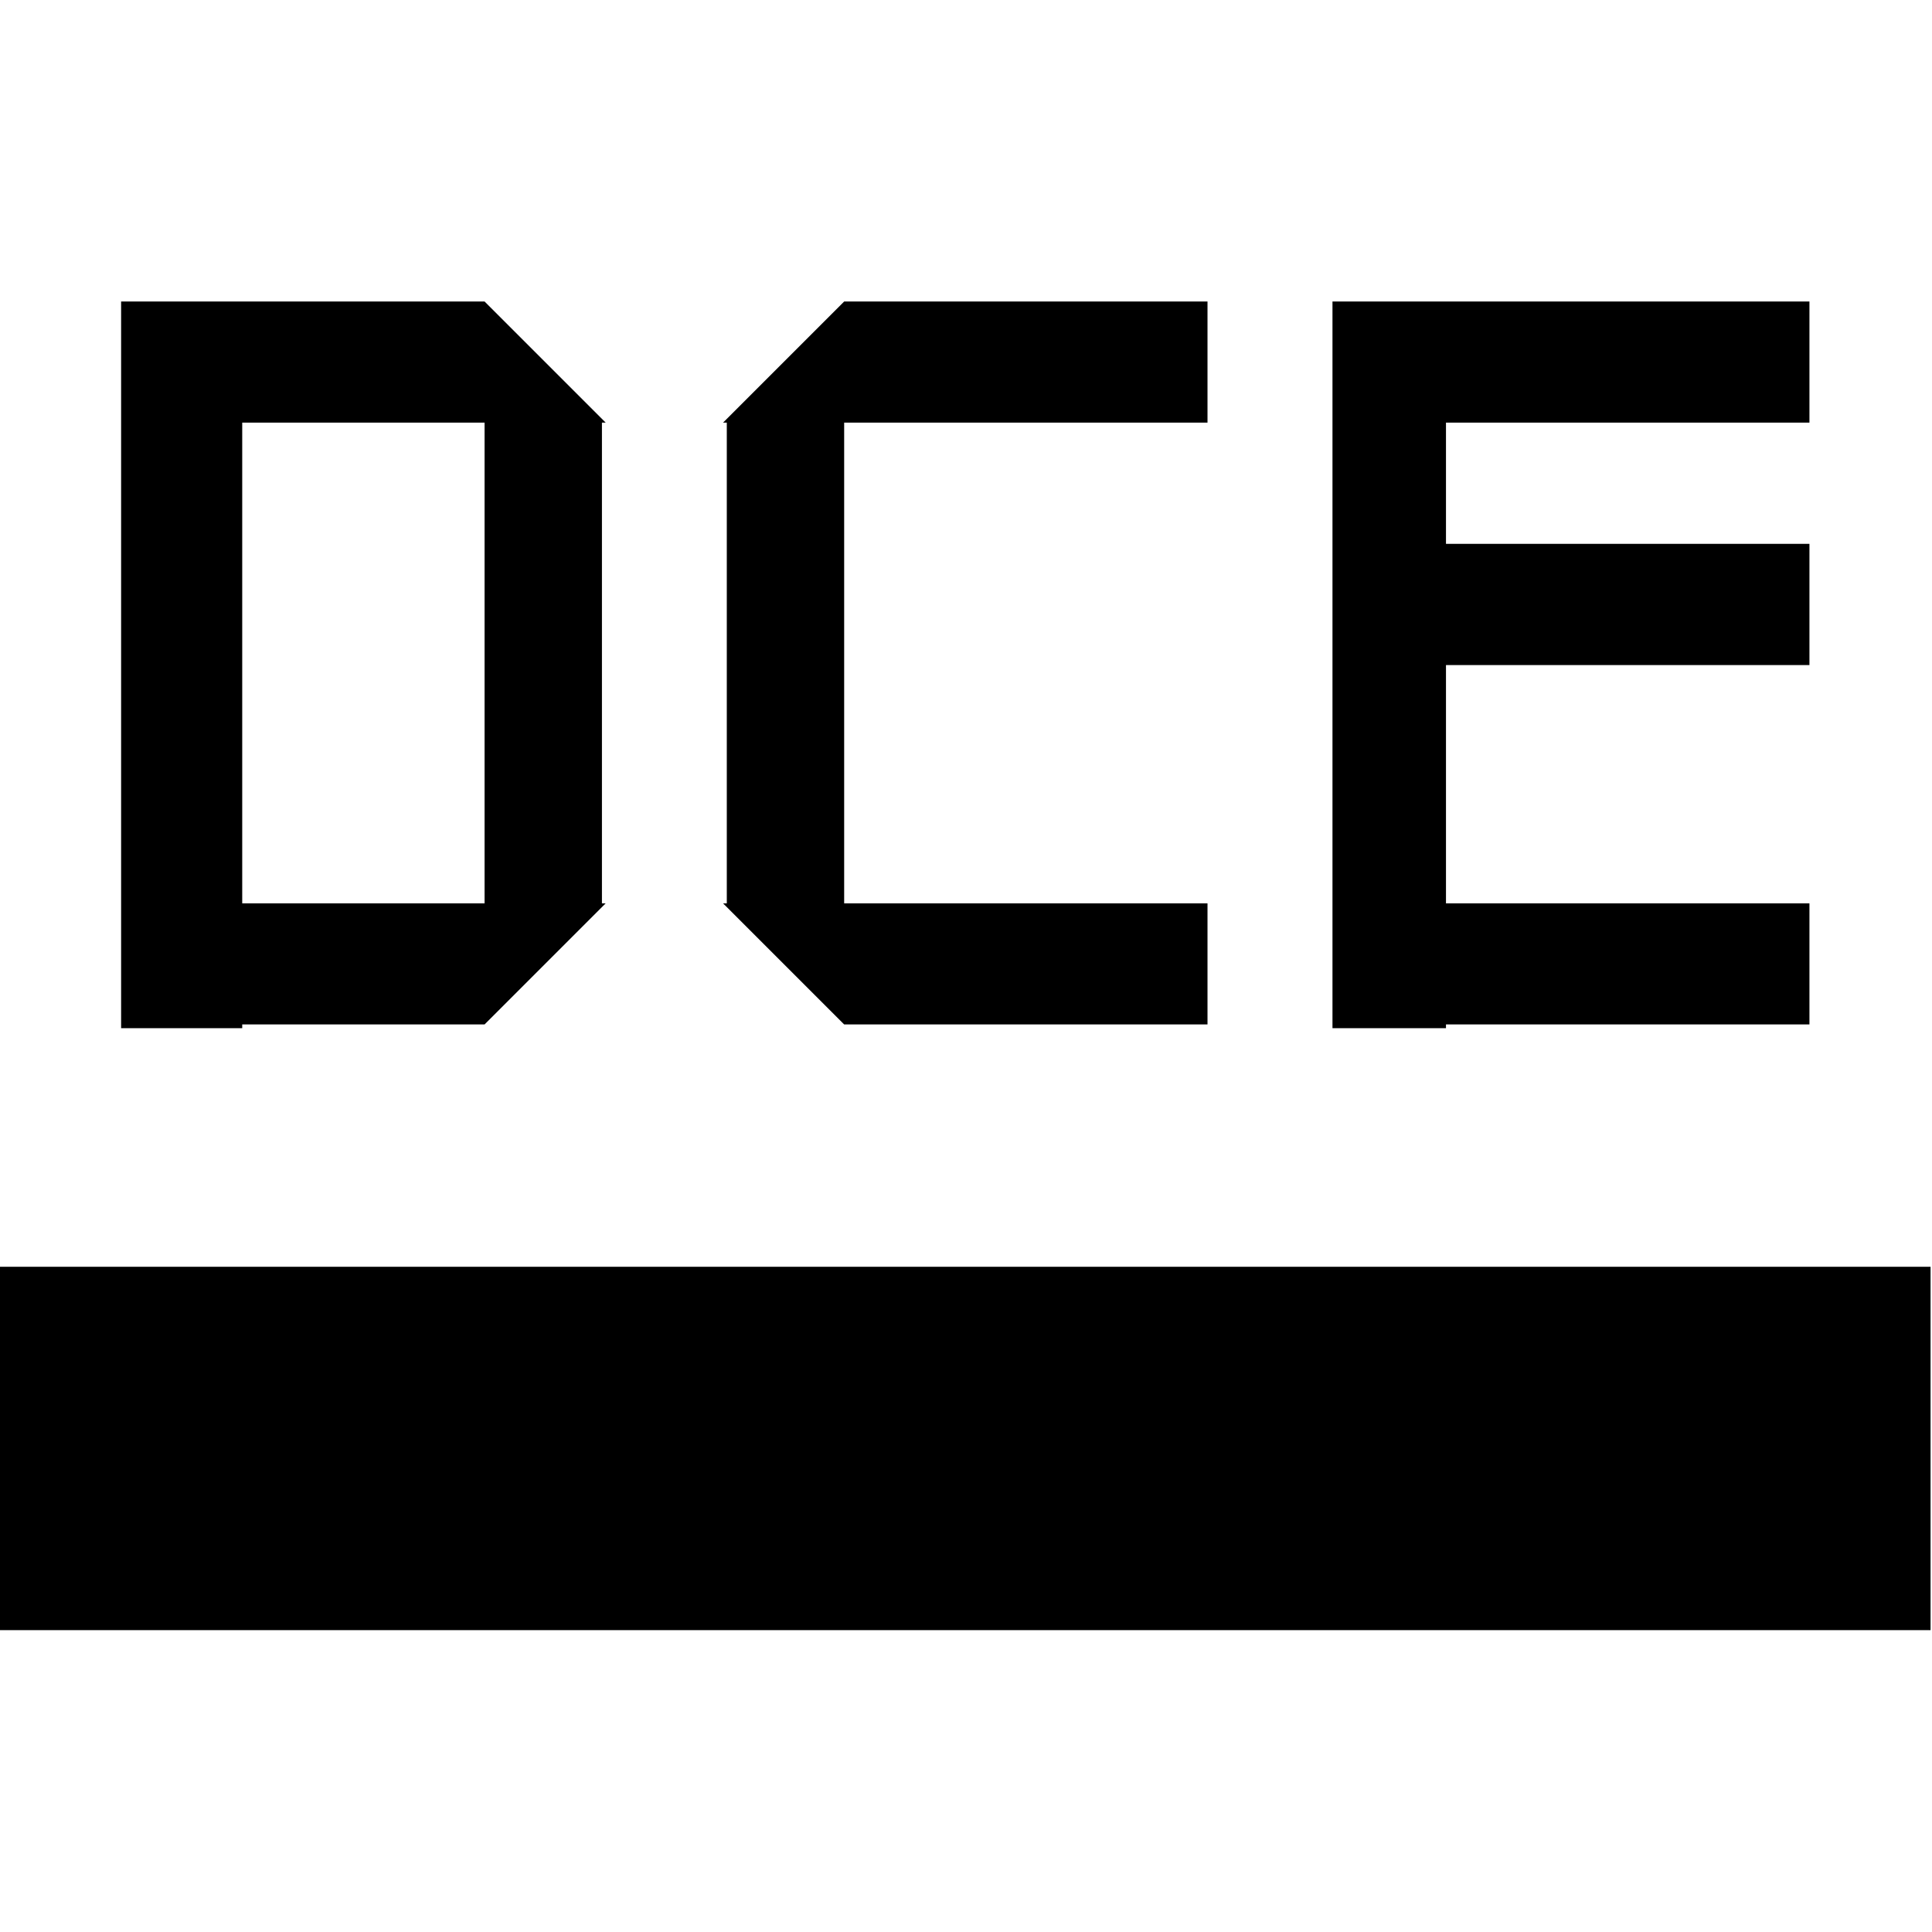 <svg xmlns="http://www.w3.org/2000/svg" xmlns:xlink="http://www.w3.org/1999/xlink" preserveAspectRatio="xMidYMid" width="16" height="16" viewBox="0 0 16 16">
  <defs>
    <style>
      .cls-1 {
        fill: #232323;
        fill-rule: evenodd;
      }
    </style>
  </defs>
  <path d="M-0.000,11.000 L-0.000,7.991 L15.988,7.991 L15.988,11.000 L-0.000,11.000 ZM14.985,4.981 L14.985,5.984 L11.975,5.984 L11.975,6.015 L11.035,6.015 L11.035,5.984 L11.035,4.981 L11.035,3.008 L11.035,2.004 L11.035,1.000 L11.035,-0.003 L11.035,-0.003 L14.985,-0.003 L14.985,1.000 L11.975,1.000 L11.975,2.004 L14.985,2.004 L14.985,3.008 L11.975,3.008 L11.975,4.981 L14.985,4.981 ZM5.988,4.981 L6.019,4.981 L6.019,1.000 L5.988,1.000 L6.991,-0.003 L10.000,-0.003 L10.000,1.000 L6.991,1.000 L6.991,4.981 L10.000,4.981 L10.000,5.984 L6.991,5.984 L5.988,4.981 ZM5.016,4.981 L4.013,5.984 L2.006,5.984 L2.006,6.015 L1.003,6.015 L1.003,-0.003 L1.003,-0.003 L2.006,-0.003 L4.013,-0.003 L5.016,1.000 L4.985,1.000 L4.985,4.981 L5.016,4.981 ZM4.013,1.000 L2.006,1.000 L2.006,4.981 L4.013,4.981 L4.013,1.000 Z" transform="translate(0 2.5)" />
</svg>
